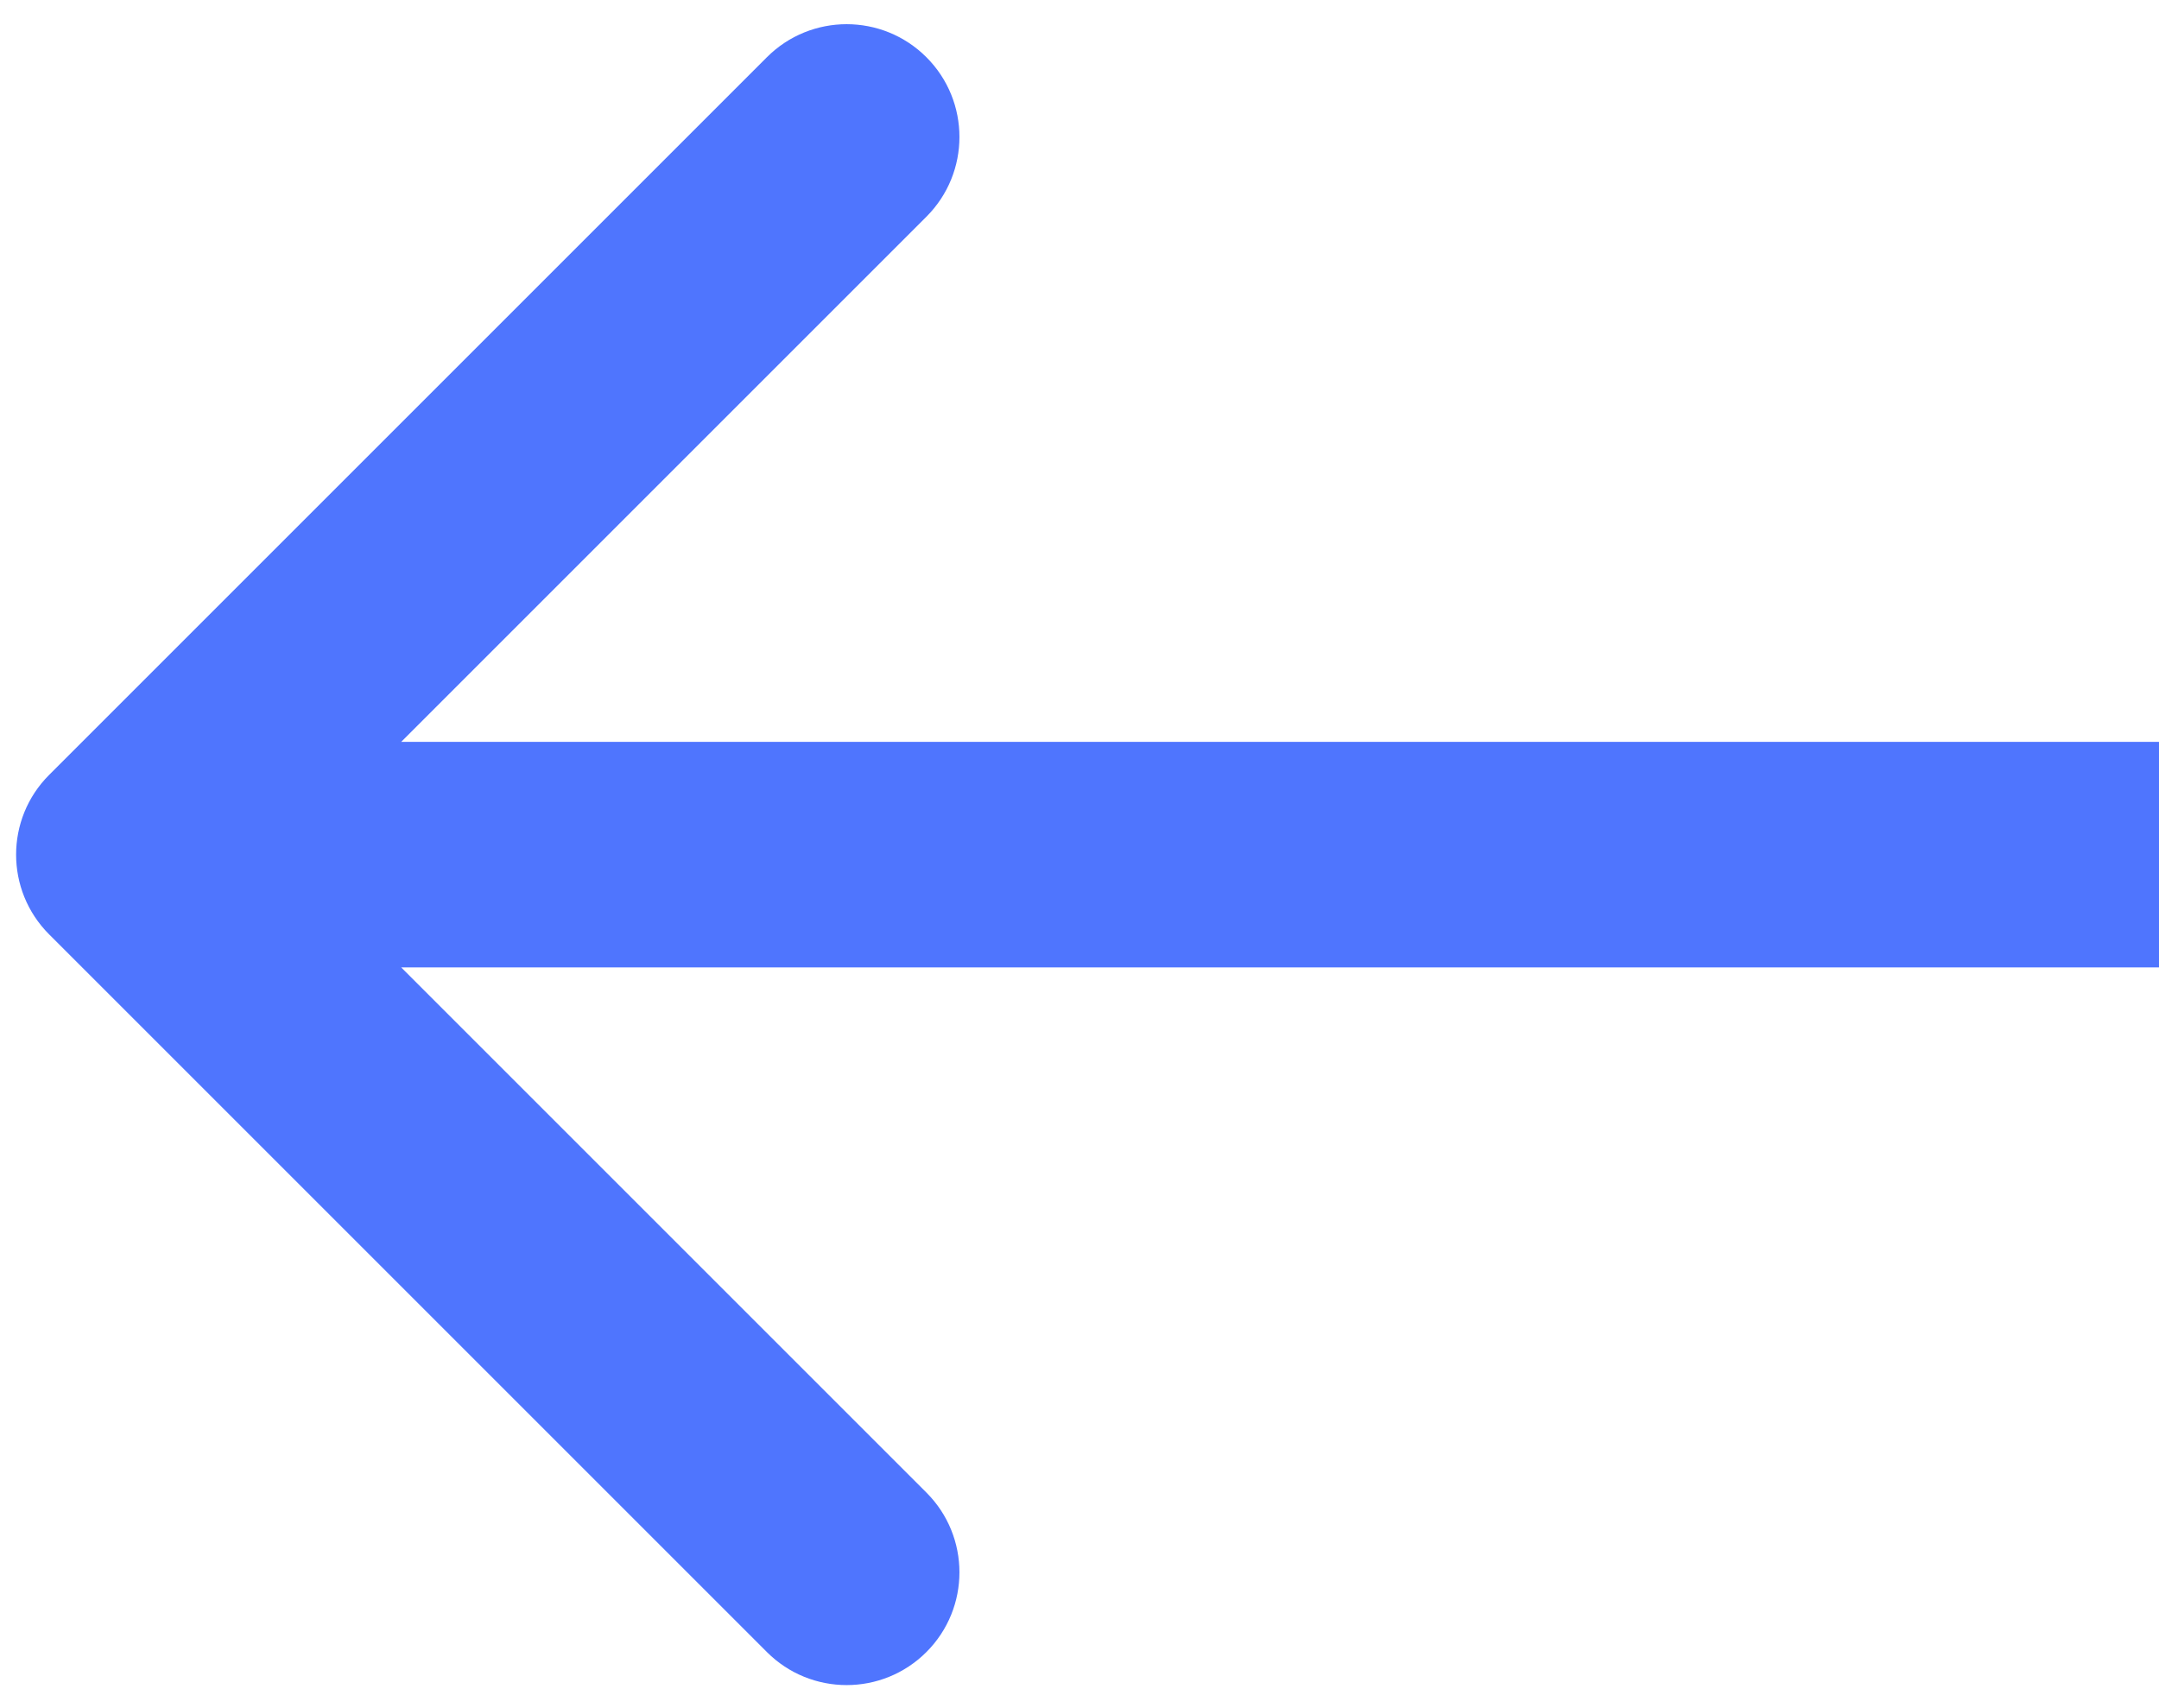 <svg width="67" height="53" viewBox="0 0 67 53" fill="none" xmlns="http://www.w3.org/2000/svg">
<path d="M1.525 24.05C0.158 25.417 0.158 27.633 1.525 29L23.799 51.274C25.166 52.641 27.382 52.641 28.749 51.274C30.116 49.907 30.116 47.691 28.749 46.324L8.95 26.525L28.749 6.726C30.116 5.359 30.116 3.143 28.749 1.776C27.382 0.409 25.166 0.409 23.799 1.776L1.525 24.05ZM67 23.025L4 23.025L4 30.025L67 30.025L67 23.025Z" fill="#4F75FE"/>
</svg>
